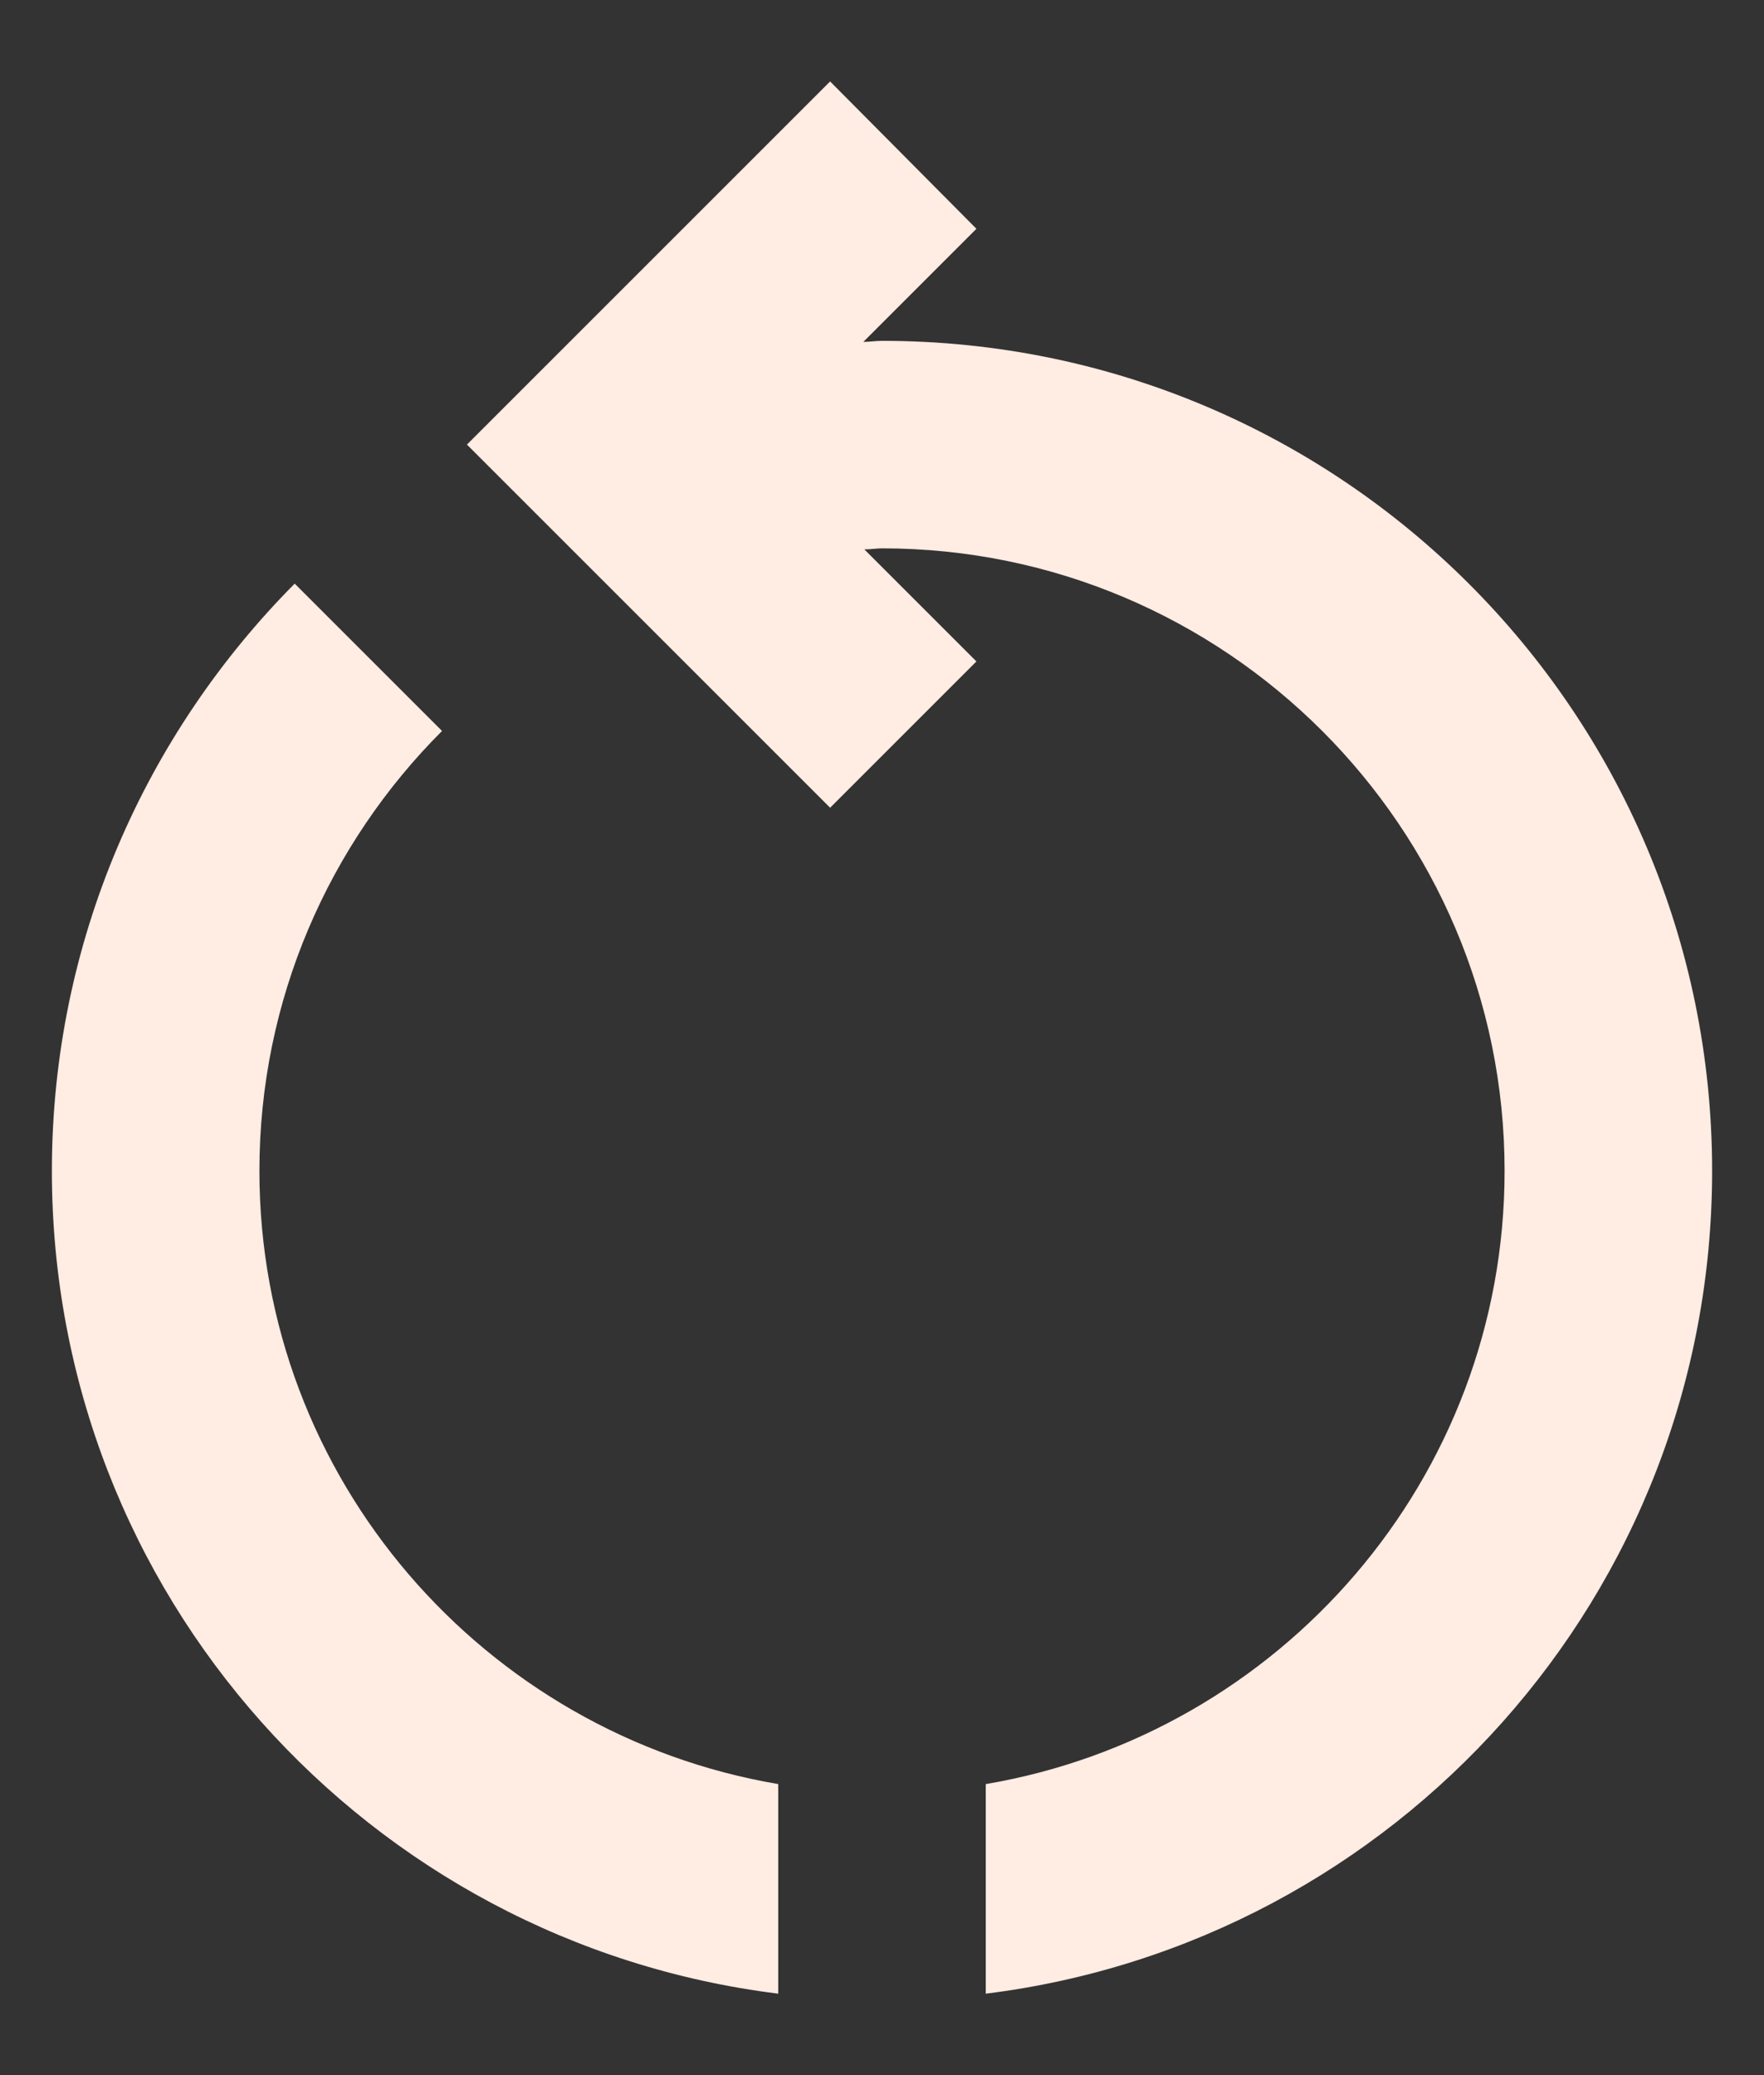 <svg width="17" height="20" viewBox="0 0 17 20" fill="none" xmlns="http://www.w3.org/2000/svg">
<rect x="0" y="0" width="17" height="20" fill="#333333" stroke="none"/>
<path d="M2.5 11.285C2.5 9.635 3.17 8.135 4.26 7.045L2.84 5.625C1.4 7.075 0.5 9.075 0.5 11.285C0.5 15.365 3.55 18.725 7.5 19.215V17.195C4.67 16.715 2.5 14.255 2.5 11.285ZM16.5 11.285C16.5 6.865 12.92 3.285 8.5 3.285C8.44 3.285 8.38 3.295 8.32 3.295L9.41 2.205L8 0.785L4.5 4.285L8 7.785L9.41 6.375L8.33 5.295C8.39 5.295 8.45 5.285 8.5 5.285C11.81 5.285 14.5 7.975 14.5 11.285C14.5 14.255 12.33 16.715 9.5 17.195V19.215C13.45 18.725 16.5 15.365 16.5 11.285Z" fill="#FFECE2"/>
</svg>
